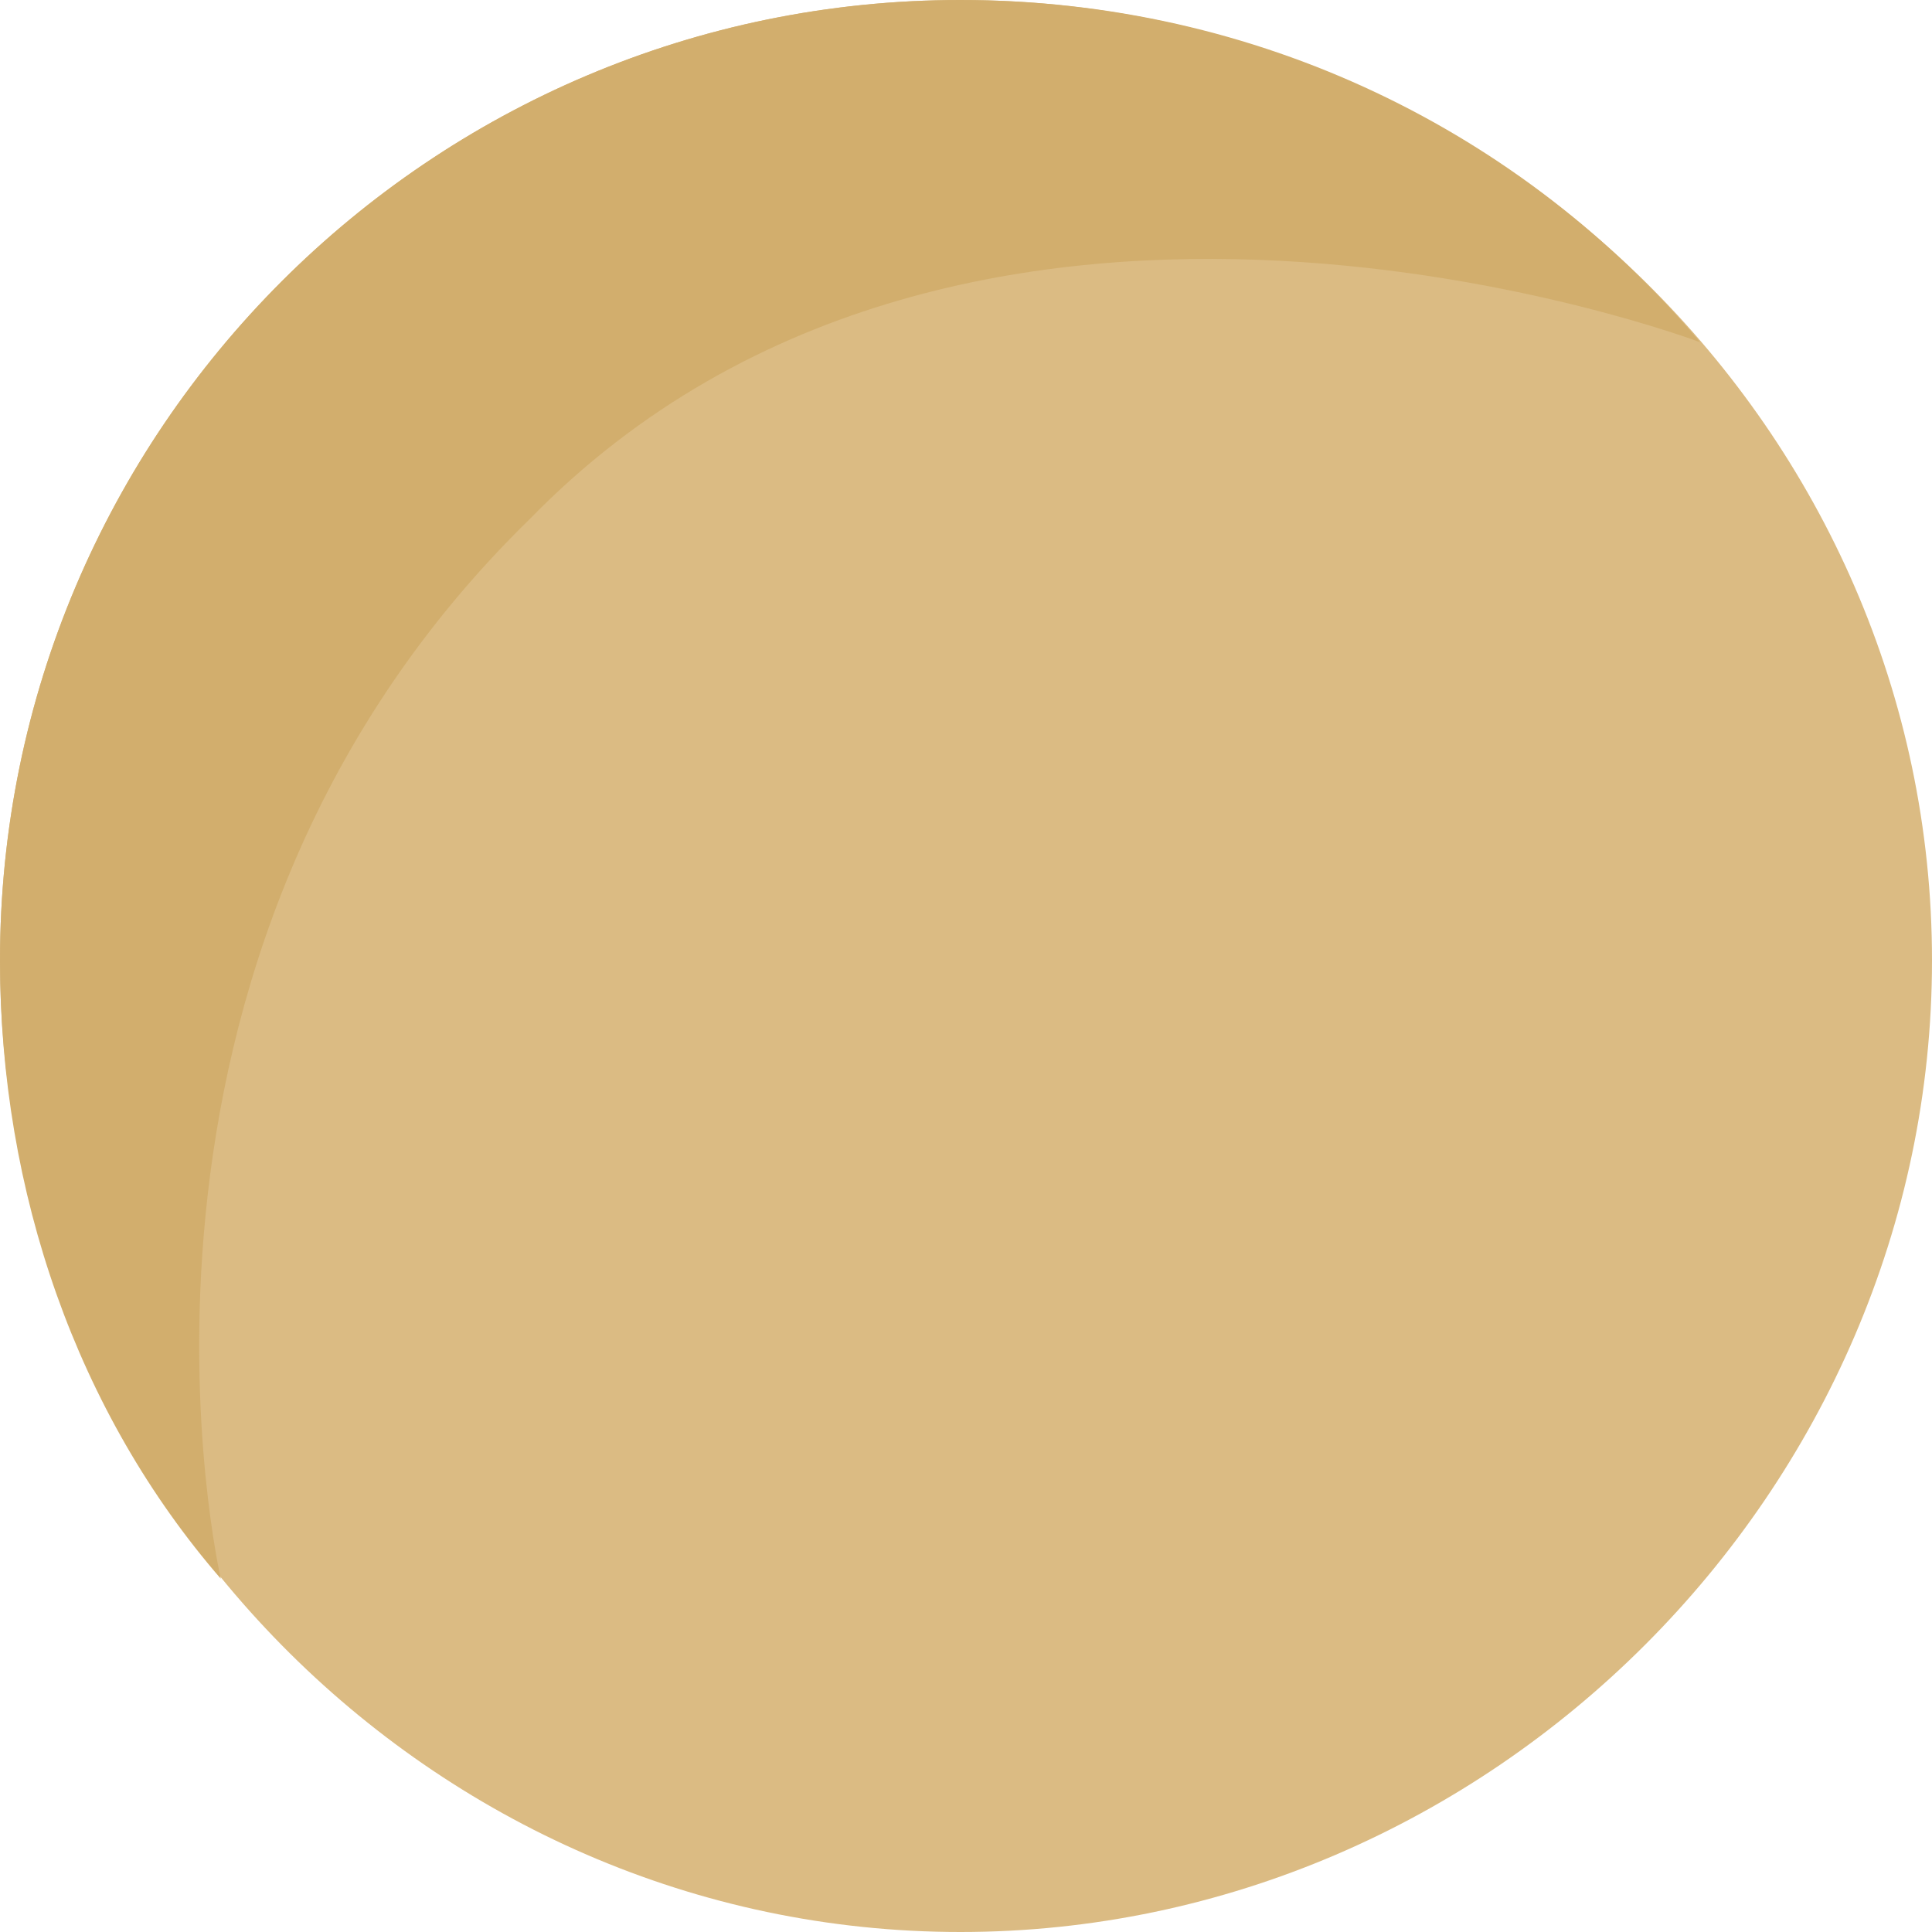 <?xml version="1.0" encoding="UTF-8"?>
<!DOCTYPE svg PUBLIC "-//W3C//DTD SVG 1.1//EN" "http://www.w3.org/Graphics/SVG/1.1/DTD/svg11.dtd">
<!-- Creator: CorelDRAW X7 -->
<svg xmlns="http://www.w3.org/2000/svg" xml:space="preserve" width="100%" height="100%" version="1.1" style="shape-rendering:geometricPrecision; text-rendering:geometricPrecision; image-rendering:optimizeQuality; fill-rule:evenodd; clip-rule:evenodd"
viewBox="0 0 175 175"
 xmlns:xlink="http://www.w3.org/1999/xlink">
 <defs>
  <style type="text/css">
   <![CDATA[
    .fil1 {fill:#DBBB83;fill-rule:nonzero}
    .fil2 {fill:#D2AE6D;fill-rule:nonzero}
    .fil0 {fill:#D2AE6D;fill-rule:nonzero}
   ]]>
  </style>
 </defs>
 <g id="Layer_x0020_1">
  <g id="_2098391869696">
   <path class="fil0" d="M135 35c5,0 5,8 0,8 -6,0 -6,-8 0,-8z"/>
   <path class="fil1" d="M175 87c0,48 -40,88 -88,88 -48,0 -87,-40 -87,-88 0,-48 39,-87 87,-87 48,0 88,39 88,87z"/>
   <path class="fil2" d="M20 143c-13,-15 -20,-35 -20,-56 0,-48 39,-87 87,-87 27,0 51,12 67,31 0,0 -66,-25 -106,16 -41,40 -28,96 -28,96z"/>
  </g>
 </g>
</svg>
